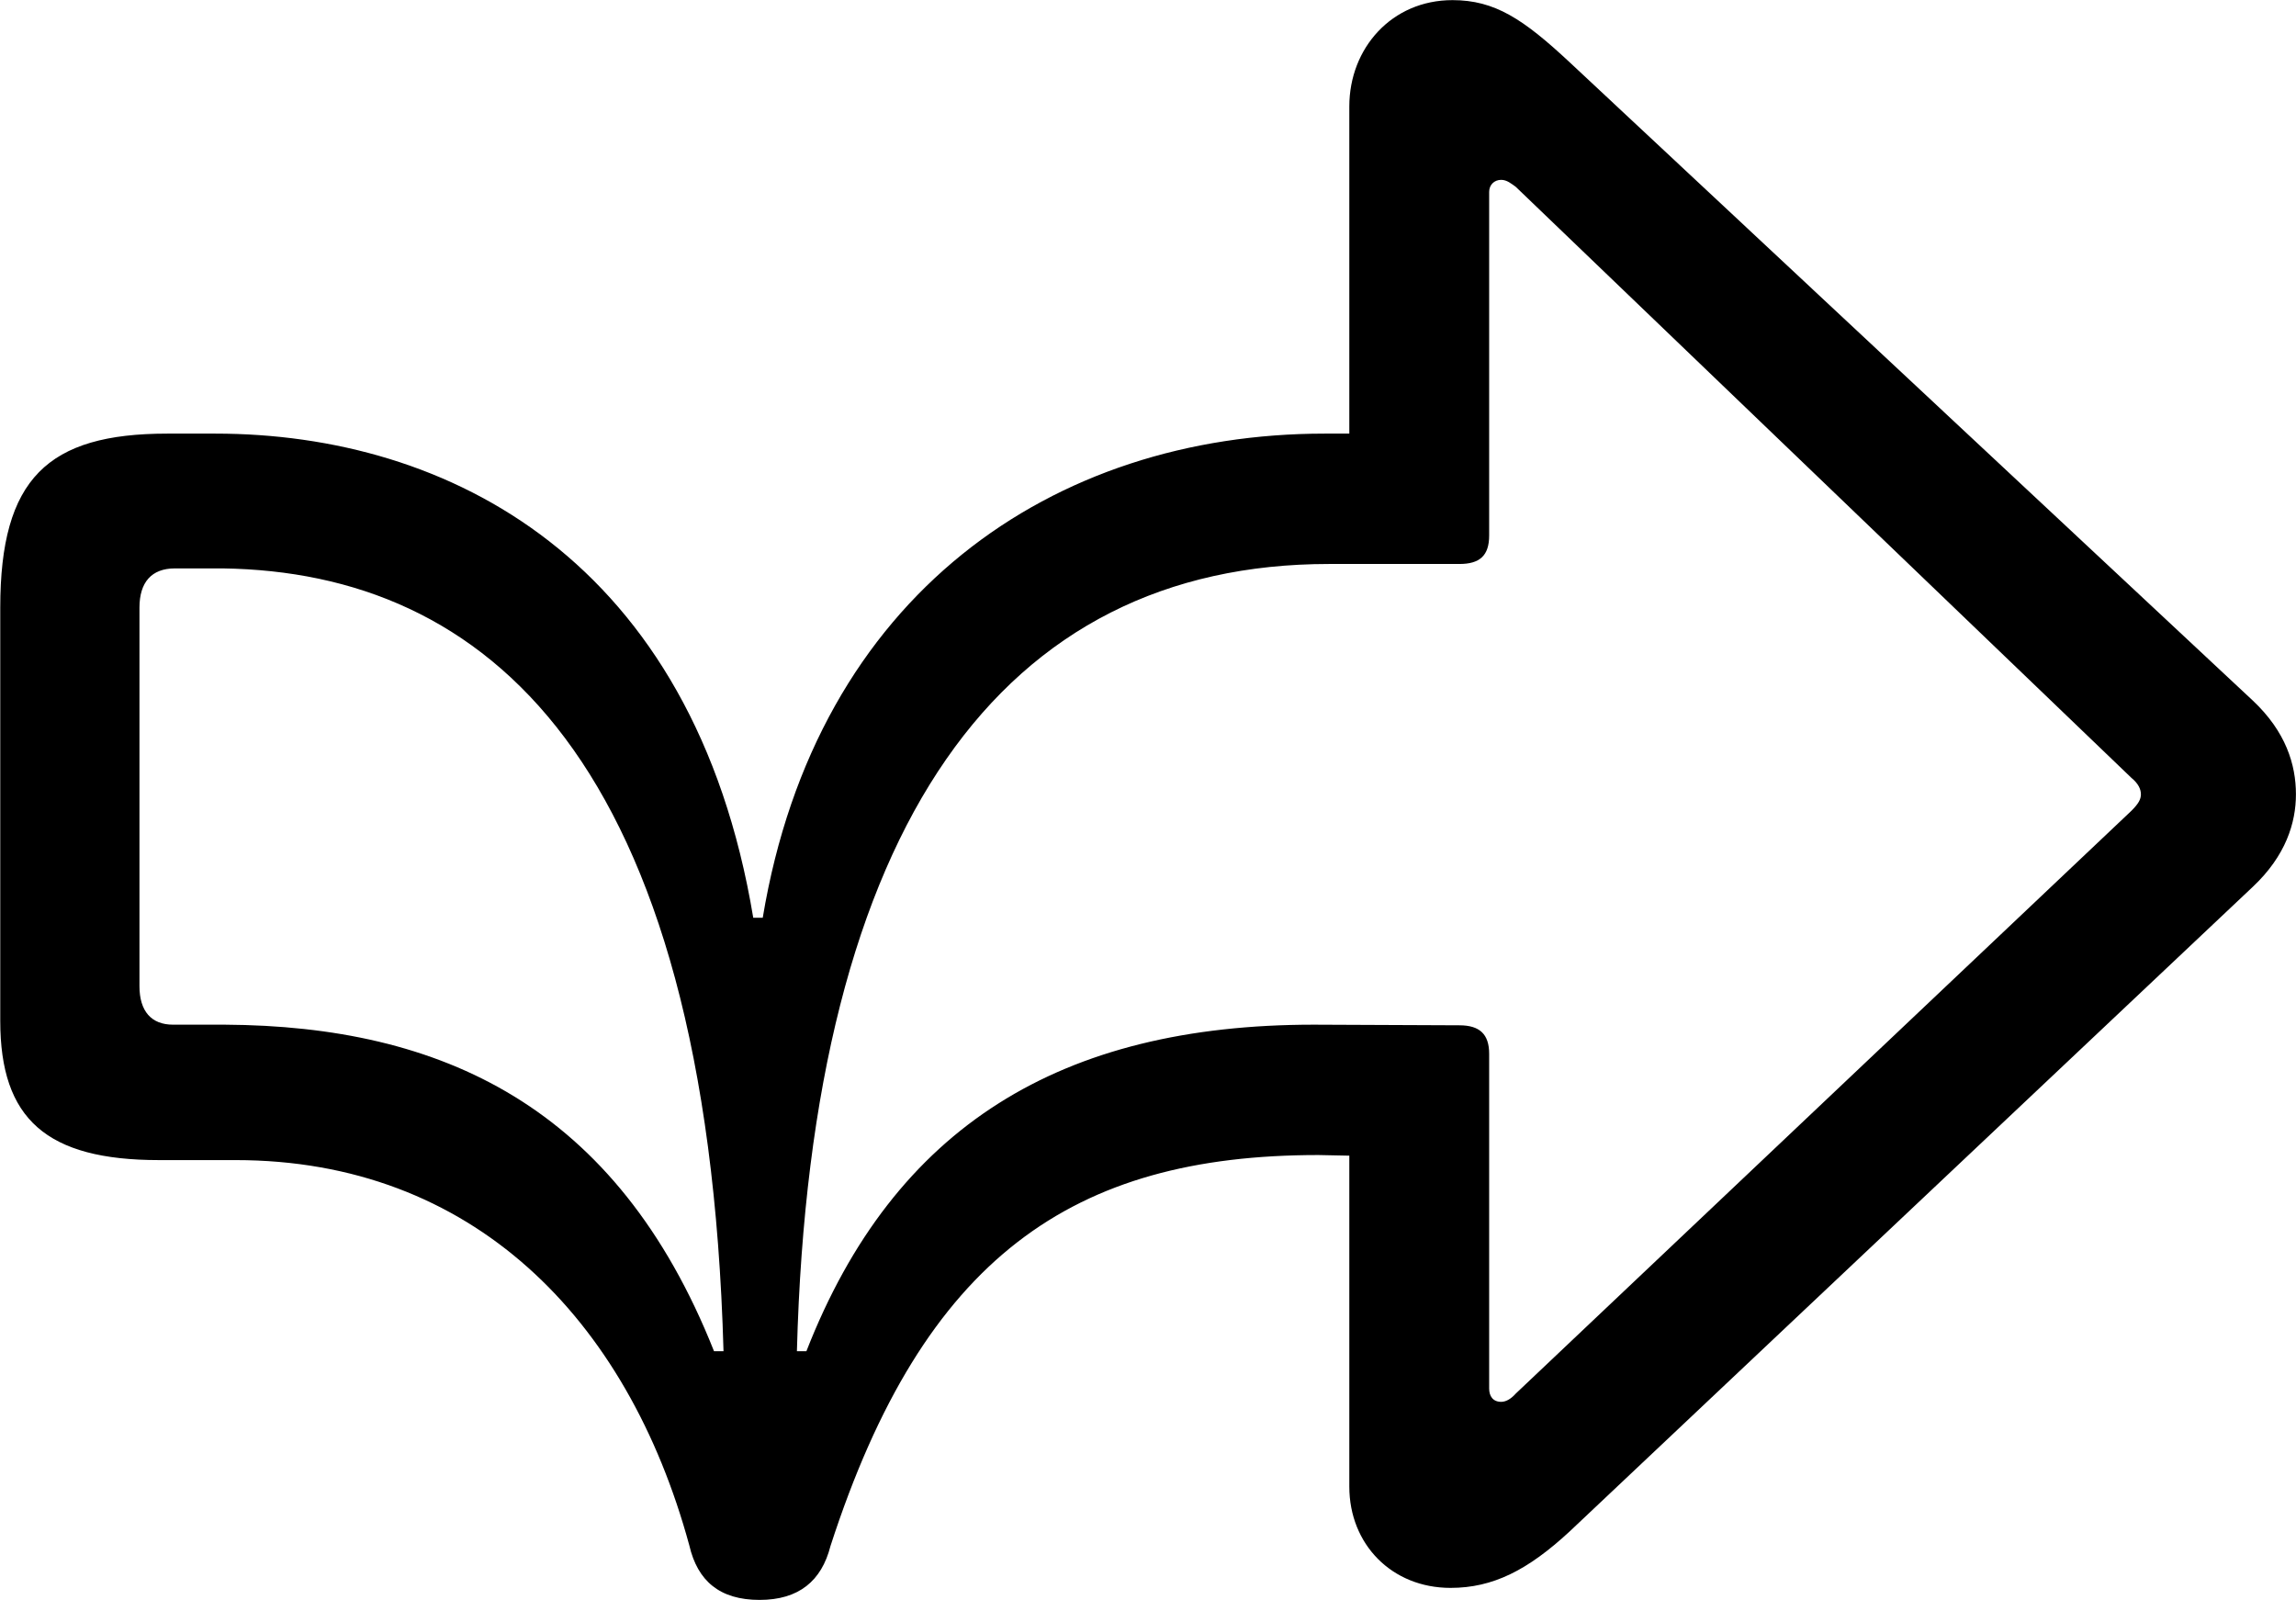 
<svg
    viewBox="0 0 36.285 25.279"
    xmlns="http://www.w3.org/2000/svg"
>
    <path
        fill="inherit"
        d="M12.004 25.282C12.624 25.282 12.984 24.982 13.124 24.432C14.604 19.862 16.954 18.252 20.834 18.252L21.324 18.262V23.492C21.324 24.402 21.994 25.092 22.924 25.092C23.594 25.092 24.144 24.812 24.804 24.202L35.604 14.012C36.124 13.522 36.284 13.002 36.284 12.552C36.284 12.082 36.124 11.562 35.604 11.072L24.804 0.982C24.074 0.302 23.624 0.002 22.954 0.002C21.994 0.002 21.324 0.762 21.324 1.682V6.852H20.934C16.644 6.852 12.904 9.392 12.054 14.502H11.904C10.964 8.842 7.084 6.852 3.404 6.852H2.644C0.754 6.852 0.004 7.562 0.004 9.602V16.132C0.004 17.682 0.734 18.332 2.514 18.332H3.724C7.454 18.332 9.914 20.822 10.894 24.422C11.024 24.982 11.374 25.282 12.004 25.282ZM23.724 22.152C23.594 22.152 23.534 22.062 23.534 21.942V16.652C23.534 16.342 23.384 16.202 23.064 16.202L20.764 16.192C16.774 16.192 14.134 17.792 12.744 21.352H12.594C12.814 12.992 15.864 8.912 21.004 8.912H23.064C23.384 8.912 23.534 8.782 23.534 8.462V3.032C23.534 2.922 23.614 2.842 23.724 2.842C23.814 2.842 23.884 2.902 23.954 2.952L33.684 12.292C33.794 12.382 33.834 12.472 33.834 12.552C33.834 12.632 33.794 12.702 33.684 12.812L23.954 22.022C23.874 22.112 23.794 22.152 23.724 22.152ZM11.284 21.352C9.744 17.472 6.974 16.212 3.554 16.192H2.734C2.394 16.192 2.204 15.982 2.204 15.582V9.602C2.204 9.202 2.394 8.982 2.764 8.982H3.524C7.654 9.042 11.174 11.952 11.434 21.352Z"
        fillRule="evenodd"
        clipRule="evenodd"
    />
</svg>
        